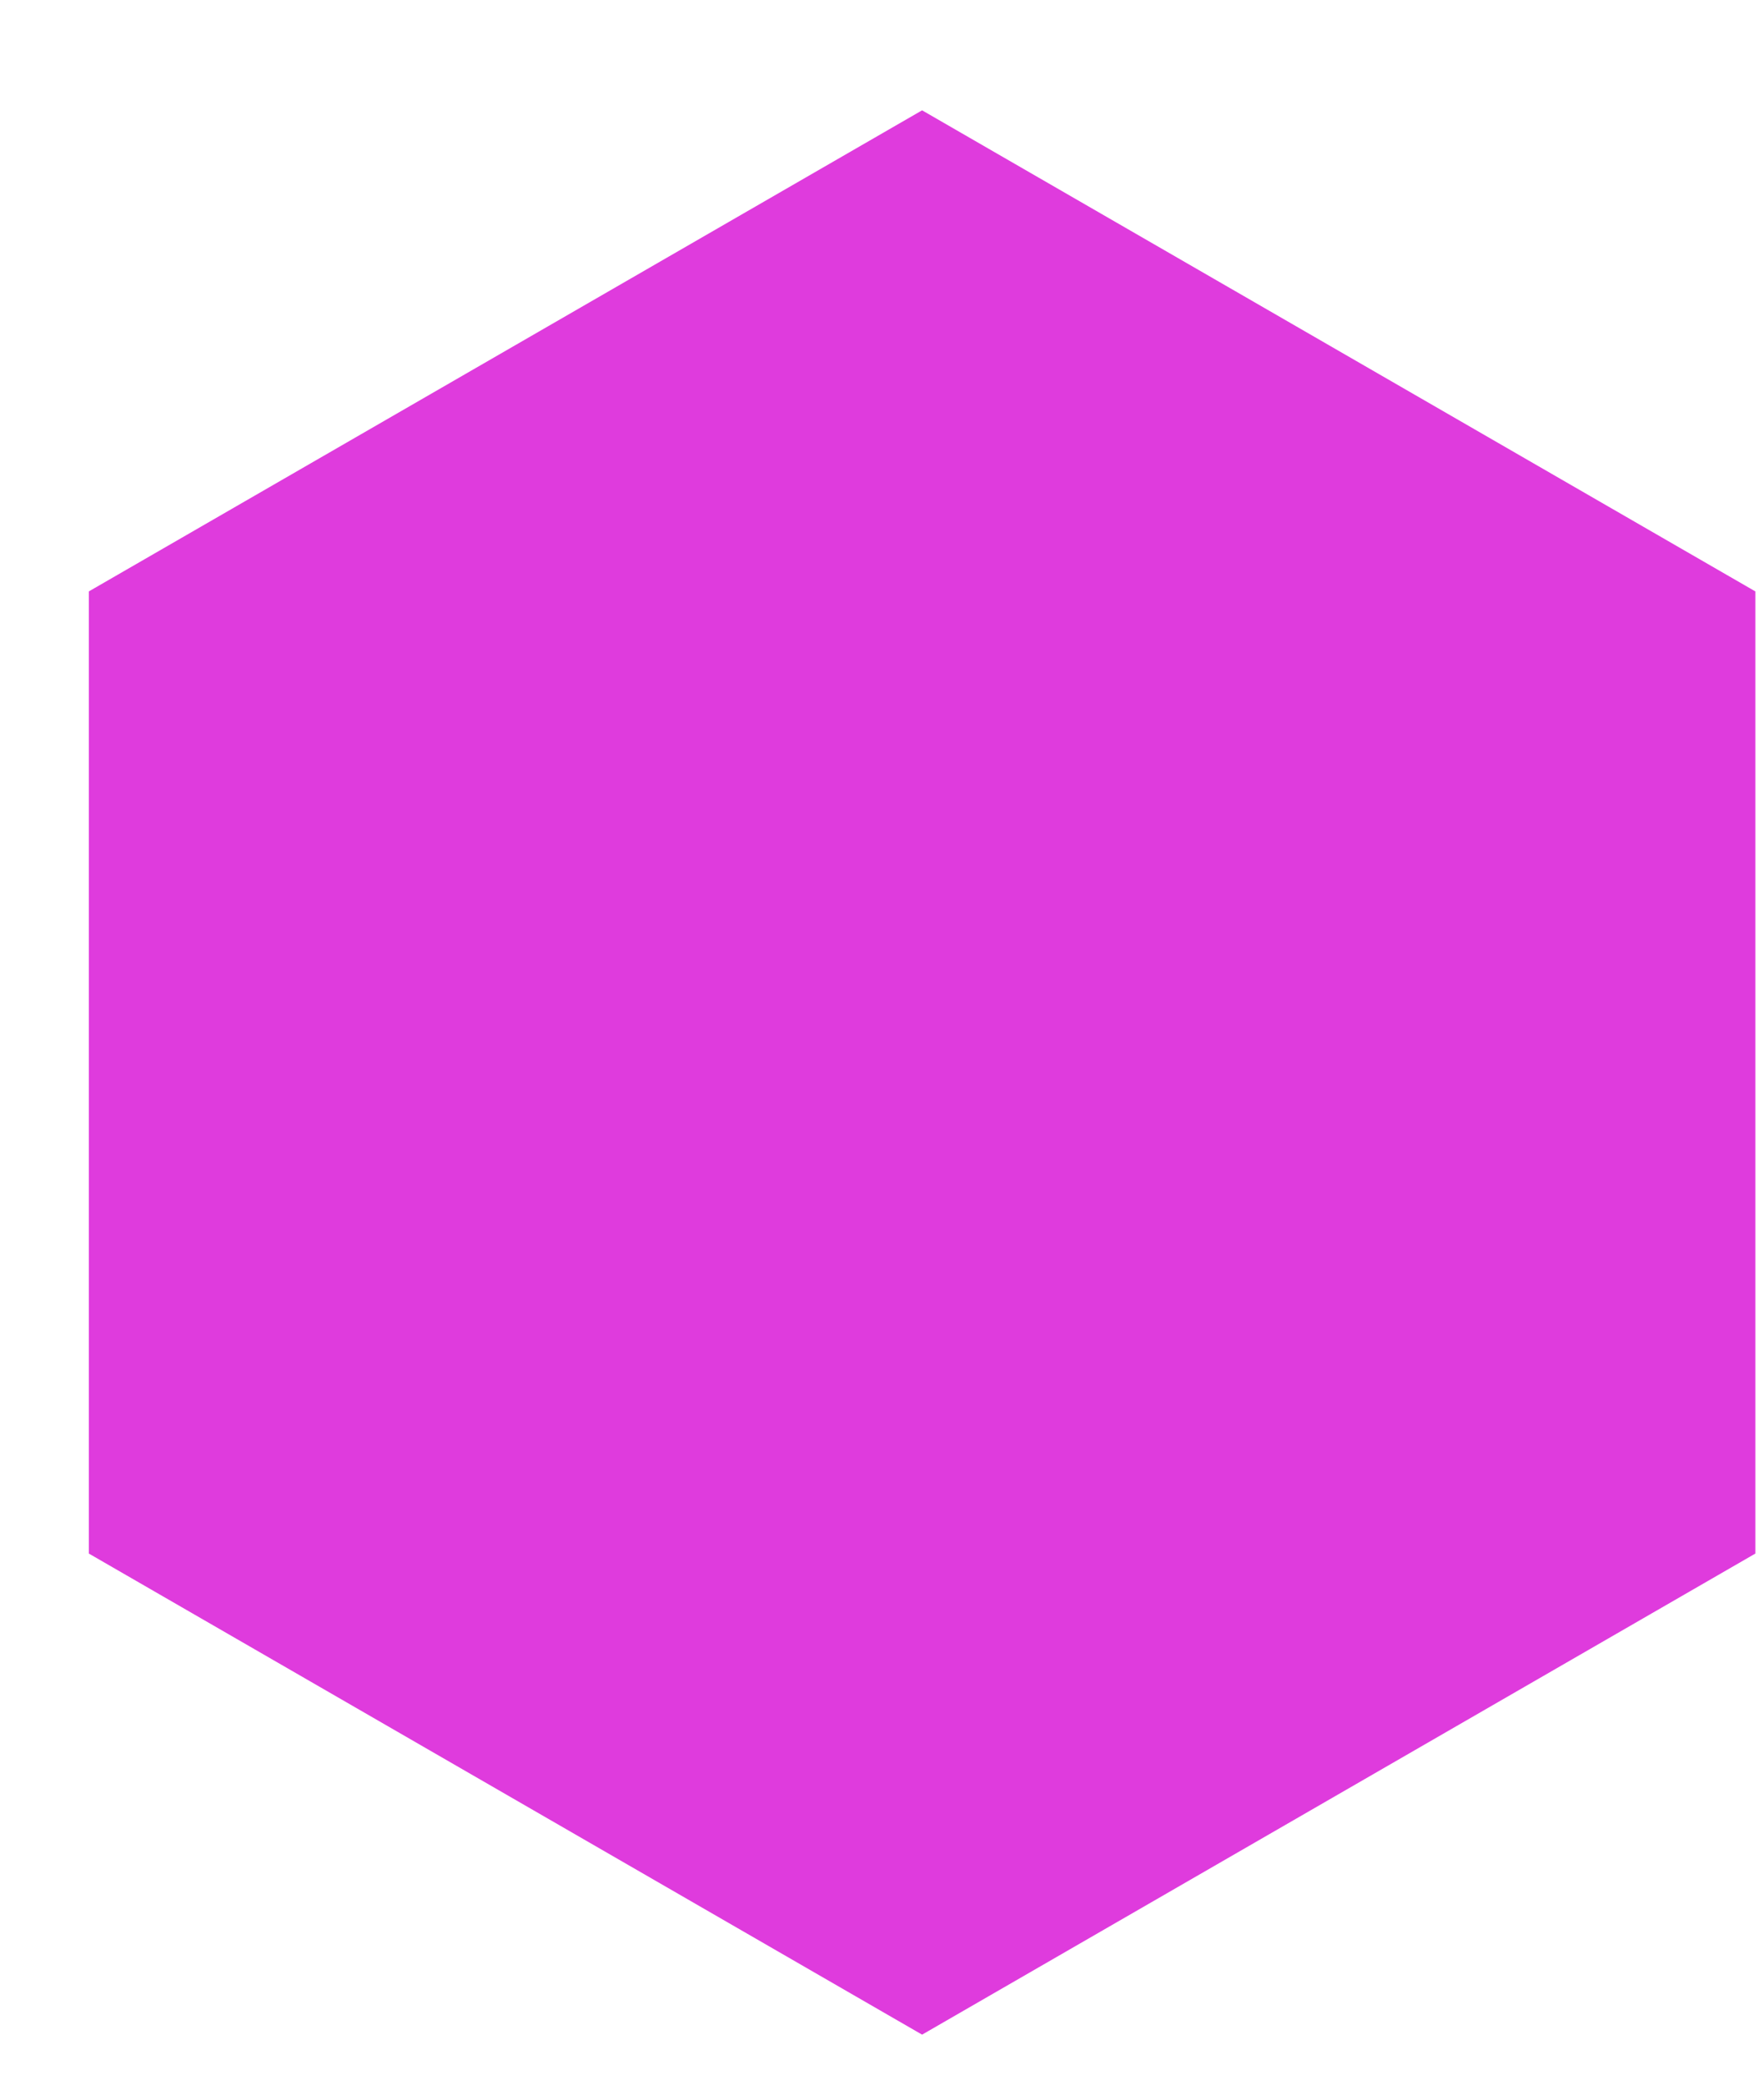 <svg width="11" height="13" viewBox="0 0 11 13" fill="none" xmlns="http://www.w3.org/2000/svg">
<path d="M5.75 0.688L10.946 3.688V9.688L5.75 12.688L0.554 9.688V3.688L5.75 0.688Z" fill="#DF3BDD"/>
</svg>
